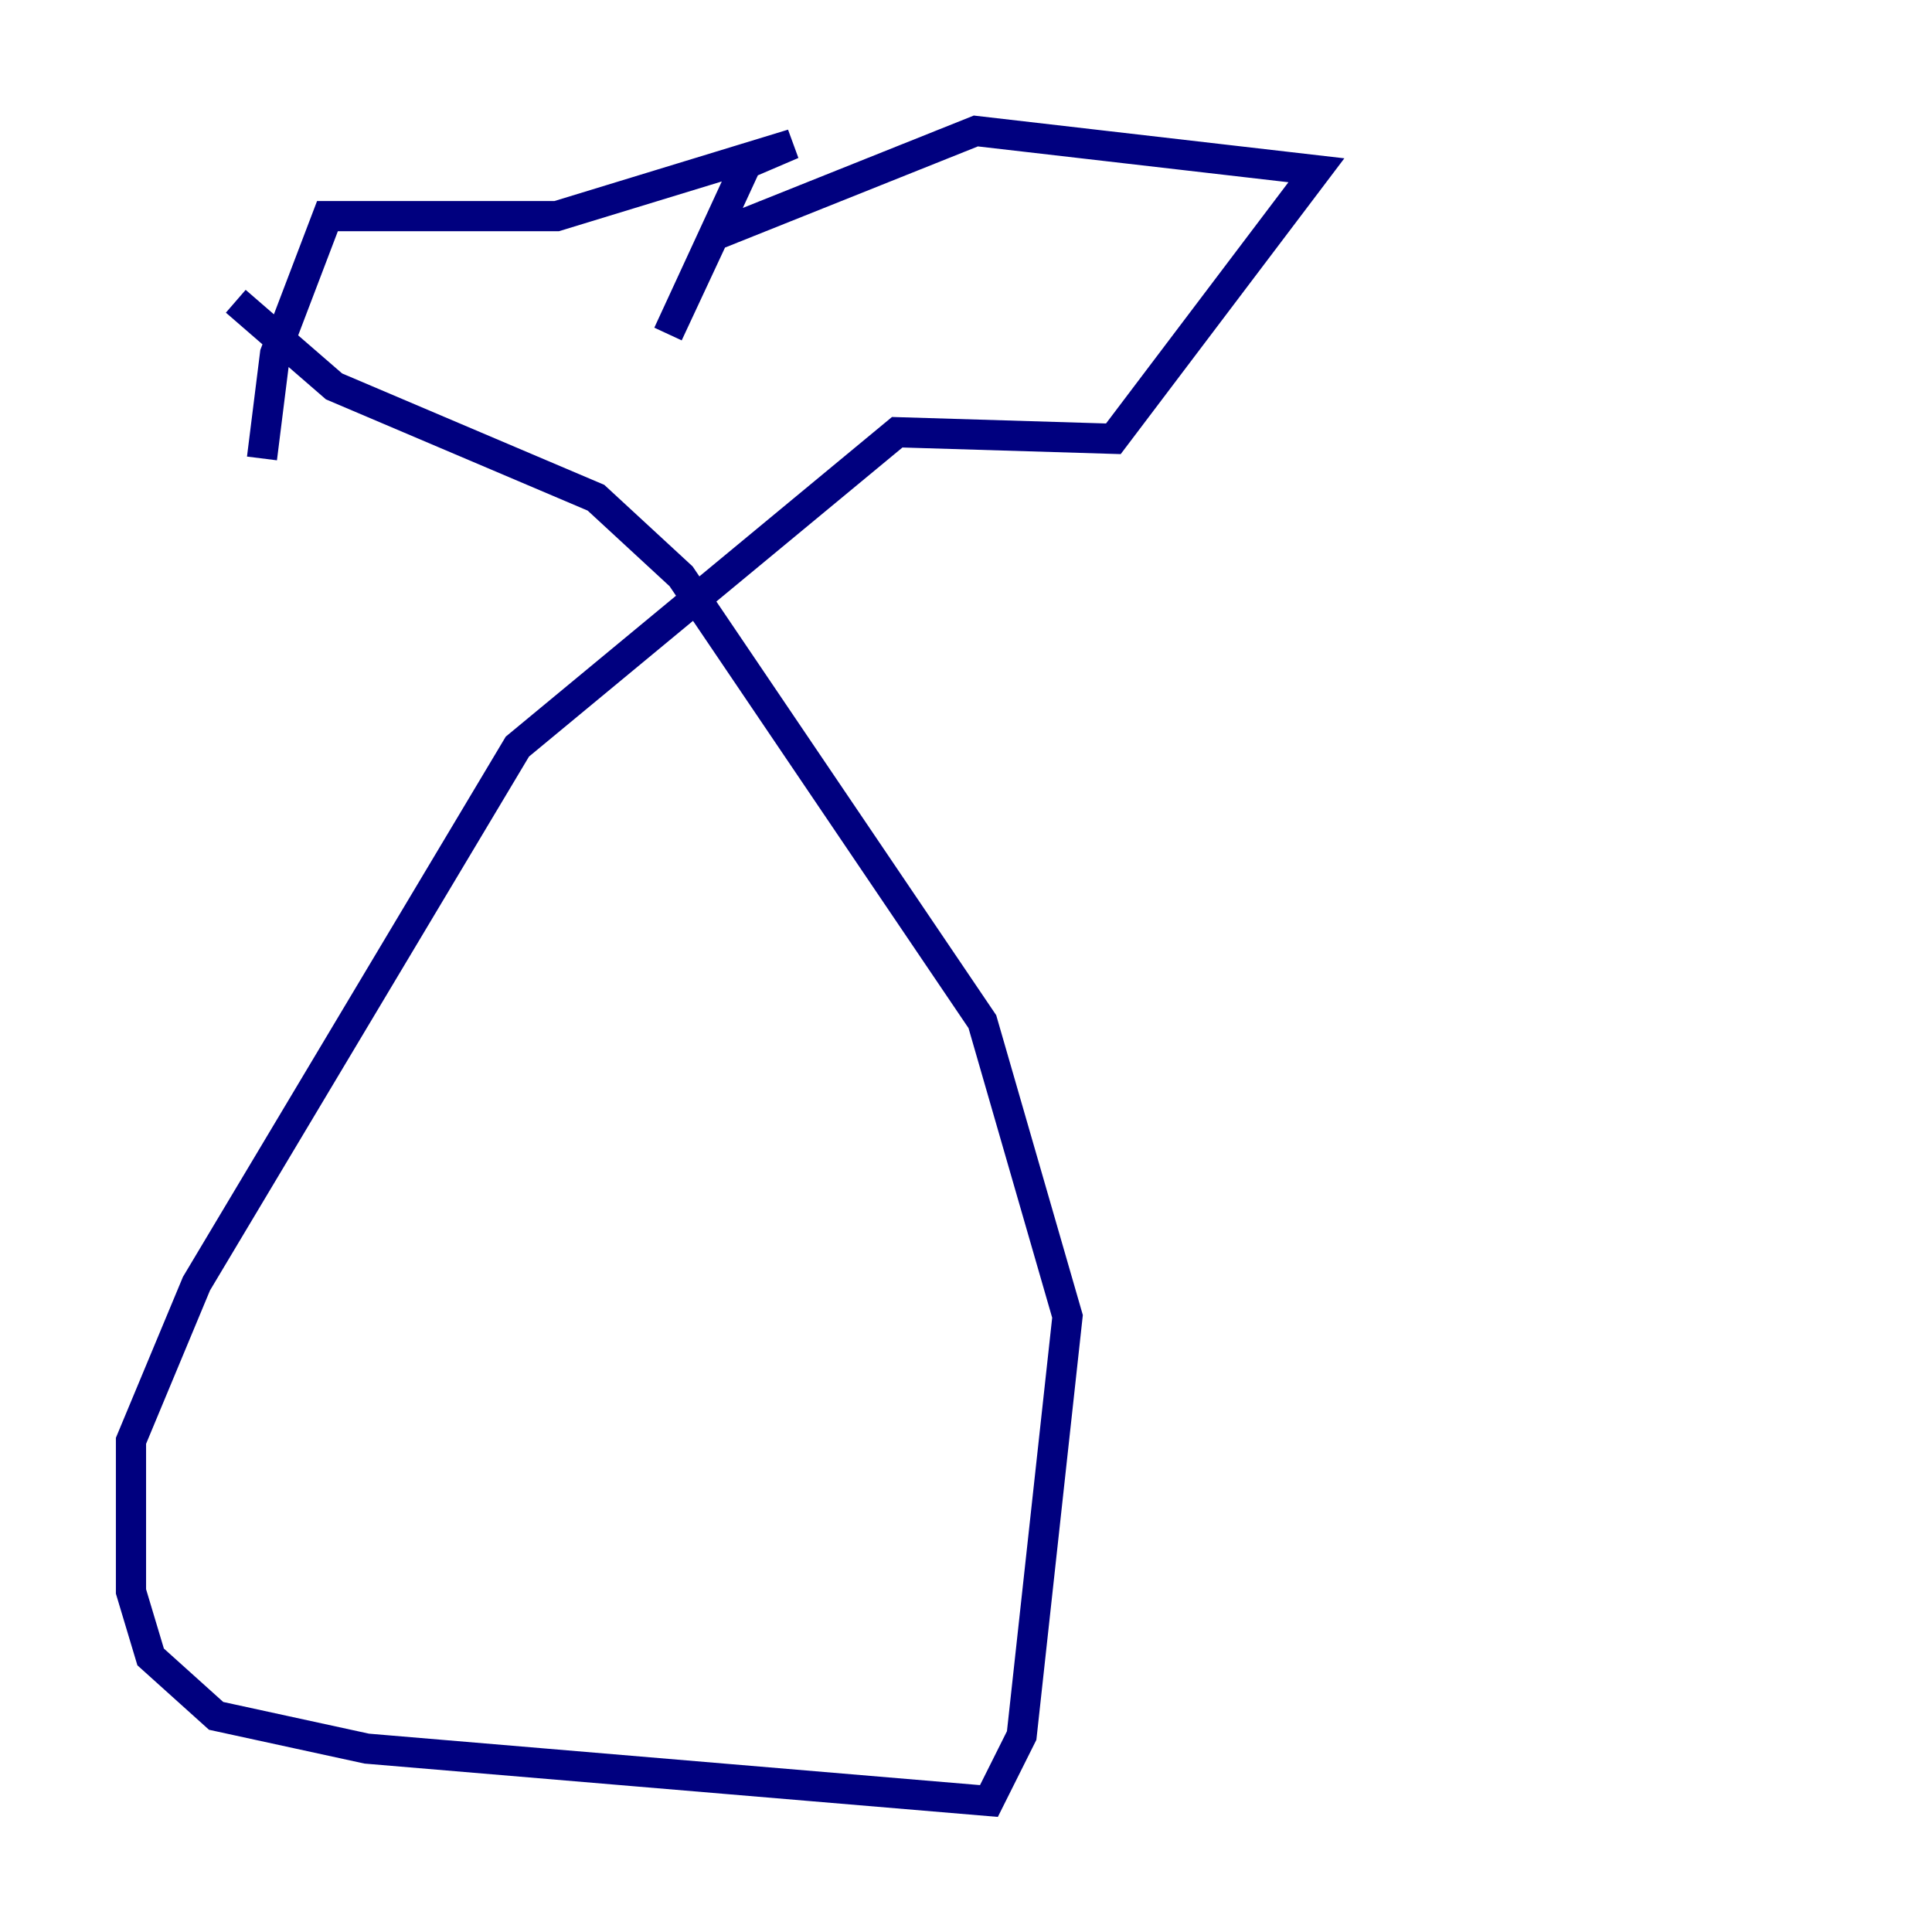 <?xml version="1.0" encoding="utf-8" ?>
<svg baseProfile="tiny" height="128" version="1.2" viewBox="0,0,128,128" width="128" xmlns="http://www.w3.org/2000/svg" xmlns:ev="http://www.w3.org/2001/xml-events" xmlns:xlink="http://www.w3.org/1999/xlink"><defs /><polyline fill="none" points="17.356,30.373 18.224,23.43 21.695,14.319 36.881,14.319 52.502,9.546 49.464,10.848 44.258,22.129 47.295,15.62 64.651,8.678 87.214,11.281 73.763,29.071 59.444,28.637 34.278,49.464 13.017,85.044 8.678,95.458 8.678,105.437 9.98,109.776 14.319,113.681 24.298,115.851 65.519,119.322 67.688,114.983 70.725,87.214 65.085,67.688 45.125,38.183 39.485,32.976 22.129,25.6 15.62,19.959" stroke="#00007f" stroke-width="2" /></svg>